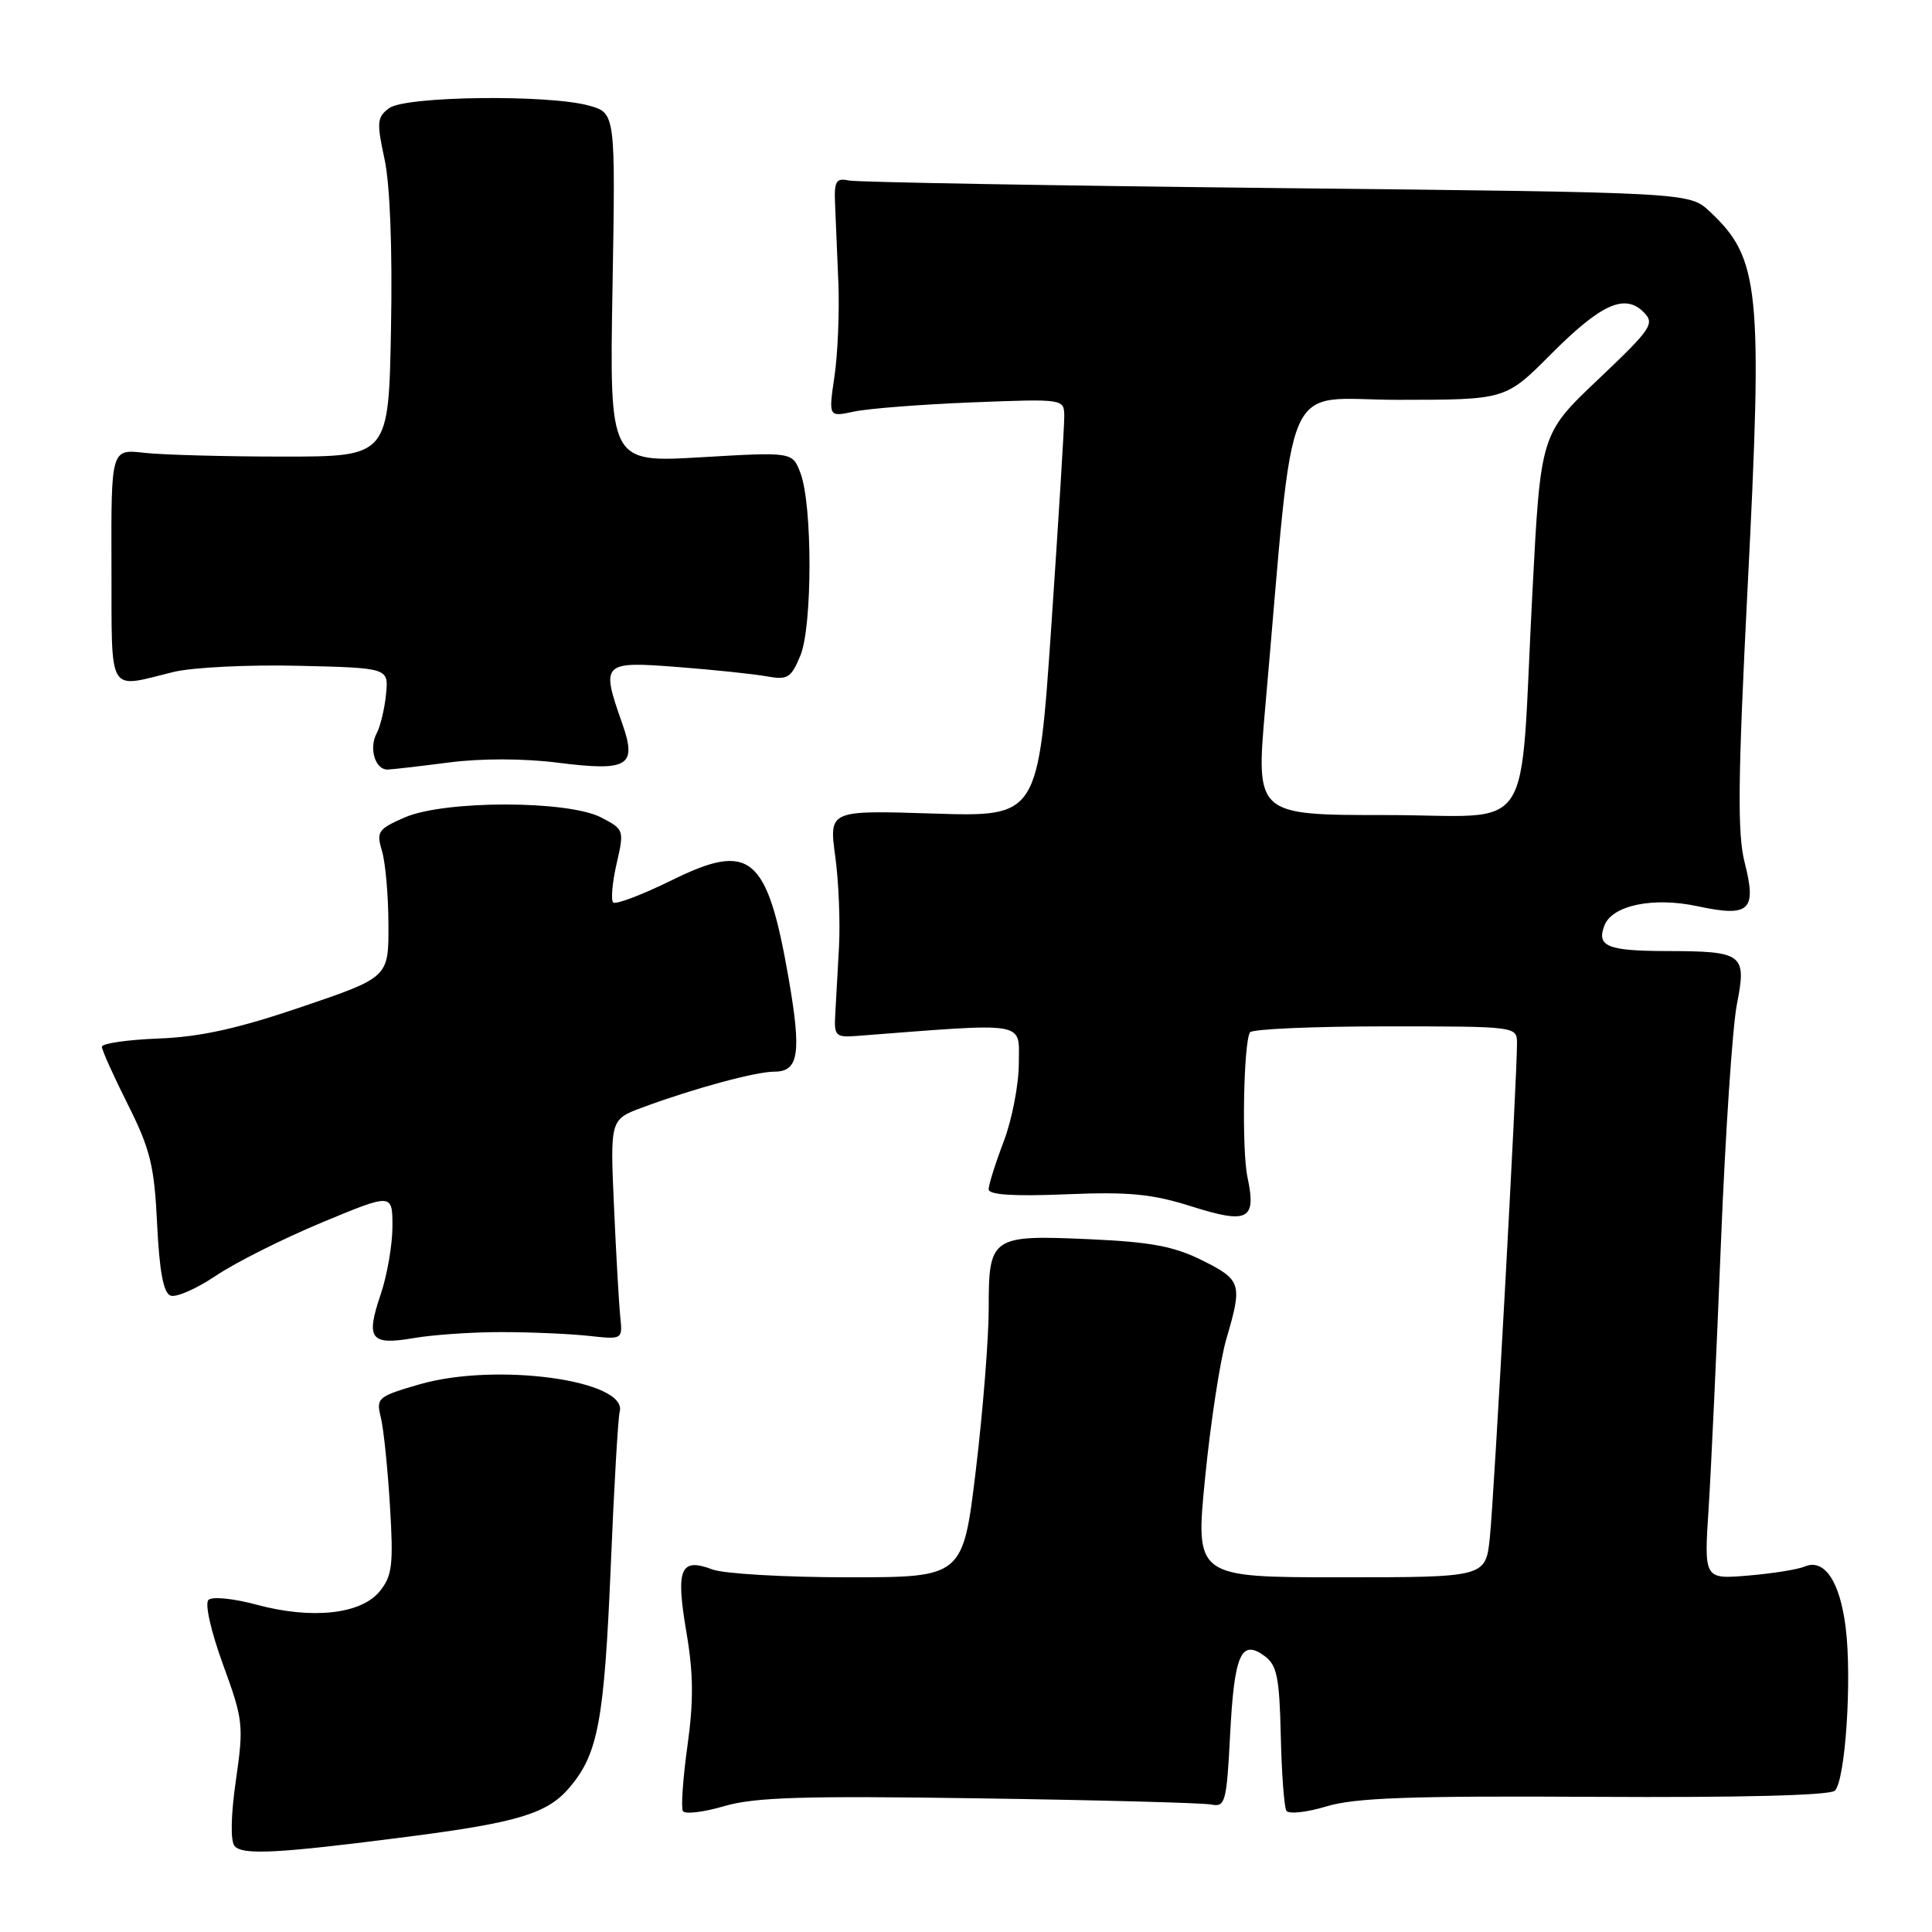 <?xml version="1.0" encoding="UTF-8" standalone="no"?>
<!DOCTYPE svg PUBLIC "-//W3C//DTD SVG 1.1//EN" "http://www.w3.org/Graphics/SVG/1.1/DTD/svg11.dtd" >
<svg xmlns="http://www.w3.org/2000/svg" xmlns:xlink="http://www.w3.org/1999/xlink" version="1.1" viewBox="0 0 256 256">
 <g >
 <path fill="currentColor"
d=" M 54.00 243.38 C 68.74 241.48 72.57 240.30 75.52 236.79 C 79.26 232.35 80.07 227.93 80.93 207.50 C 81.36 197.05 81.90 187.86 82.11 187.07 C 83.24 182.89 65.70 180.49 55.56 183.44 C 50.05 185.04 49.82 185.24 50.46 187.81 C 50.83 189.29 51.37 194.55 51.67 199.51 C 52.15 207.36 51.97 208.81 50.32 210.85 C 47.85 213.90 41.34 214.61 34.00 212.63 C 30.94 211.80 28.11 211.52 27.62 212.00 C 27.12 212.49 27.95 216.16 29.55 220.56 C 32.23 227.89 32.31 228.61 31.26 235.88 C 30.59 240.52 30.52 243.93 31.08 244.60 C 32.12 245.85 36.90 245.59 54.00 243.38 Z  M 129.73 238.29 C 145.55 238.52 159.40 238.89 160.50 239.11 C 162.36 239.47 162.53 238.84 163.00 229.80 C 163.55 219.21 164.45 217.15 167.55 219.42 C 169.20 220.62 169.53 222.22 169.71 229.94 C 169.82 234.95 170.16 239.44 170.45 239.93 C 170.75 240.41 173.14 240.15 175.75 239.36 C 179.52 238.21 186.89 237.95 211.32 238.09 C 230.77 238.20 242.50 237.90 243.13 237.27 C 244.53 235.87 245.41 222.45 244.56 215.64 C 243.80 209.53 241.73 206.46 239.12 207.58 C 238.23 207.96 234.87 208.50 231.65 208.77 C 225.79 209.26 225.79 209.26 226.40 199.88 C 226.73 194.72 227.47 178.80 228.04 164.50 C 228.62 150.20 229.56 136.08 230.14 133.12 C 231.46 126.38 231.01 126.04 220.81 126.02 C 212.99 126.00 211.53 125.40 212.59 122.64 C 213.62 119.95 219.07 118.82 224.93 120.08 C 231.85 121.56 232.80 120.67 231.17 114.26 C 230.20 110.45 230.28 103.21 231.56 78.00 C 233.59 38.20 233.20 34.24 226.52 28.00 C 223.84 25.50 223.84 25.50 169.17 24.92 C 139.10 24.59 113.60 24.14 112.50 23.92 C 110.78 23.56 110.52 23.99 110.65 27.00 C 110.73 28.93 110.93 33.65 111.09 37.50 C 111.24 41.35 111.01 46.92 110.57 49.88 C 109.78 55.26 109.78 55.26 113.14 54.54 C 114.99 54.14 122.01 53.59 128.75 53.32 C 141.00 52.84 141.00 52.84 141.02 55.17 C 141.03 56.45 140.26 68.92 139.31 82.87 C 137.58 108.24 137.58 108.24 123.71 107.80 C 109.85 107.36 109.85 107.36 110.67 113.43 C 111.13 116.77 111.35 122.20 111.17 125.50 C 110.99 128.80 110.76 132.85 110.67 134.50 C 110.51 137.25 110.75 137.48 113.50 137.27 C 136.43 135.50 135.00 135.27 135.00 140.85 C 135.00 143.67 134.10 148.35 133.00 151.24 C 131.90 154.13 131.00 156.99 131.00 157.59 C 131.00 158.32 134.28 158.54 141.25 158.25 C 149.63 157.90 152.68 158.20 157.96 159.88 C 165.38 162.22 166.50 161.63 165.30 156.00 C 164.52 152.37 164.77 138.18 165.63 136.79 C 165.90 136.36 173.97 136.00 183.56 136.00 C 200.98 136.00 201.00 136.00 201.01 138.25 C 201.02 142.76 197.96 198.65 197.41 203.75 C 196.86 209.00 196.86 209.00 177.61 209.00 C 158.37 209.00 158.37 209.00 159.69 195.75 C 160.41 188.46 161.68 180.21 162.50 177.41 C 164.65 170.10 164.50 169.60 159.29 167.00 C 155.55 165.14 152.47 164.56 144.30 164.20 C 131.35 163.62 131.00 163.87 131.01 173.37 C 131.01 177.29 130.25 186.91 129.31 194.75 C 127.60 209.00 127.60 209.00 112.37 209.00 C 103.99 209.00 95.90 208.53 94.40 207.96 C 90.15 206.35 89.52 207.84 90.94 216.20 C 91.89 221.74 91.92 225.39 91.09 231.34 C 90.49 235.65 90.22 239.54 90.49 239.98 C 90.76 240.42 93.23 240.13 95.97 239.32 C 100.00 238.14 106.48 237.94 129.73 238.29 Z  M 66.50 176.51 C 70.35 176.51 75.53 176.74 78.00 177.01 C 82.50 177.50 82.50 177.50 82.19 174.50 C 82.02 172.85 81.64 166.29 81.36 159.92 C 80.84 148.33 80.84 148.33 85.17 146.73 C 91.94 144.22 100.14 142.00 102.61 142.00 C 105.85 142.00 106.22 139.55 104.49 129.59 C 101.65 113.34 99.45 111.49 89.04 116.62 C 85.08 118.57 81.57 119.90 81.25 119.58 C 80.93 119.26 81.13 116.95 81.70 114.46 C 82.73 109.98 82.70 109.90 79.64 108.31 C 75.22 106.03 58.88 106.03 53.64 108.31 C 50.09 109.85 49.85 110.21 50.61 112.74 C 51.07 114.26 51.46 118.65 51.47 122.50 C 51.50 129.50 51.50 129.50 40.00 133.41 C 31.51 136.30 26.54 137.40 21.00 137.61 C 16.88 137.77 13.50 138.26 13.50 138.70 C 13.50 139.14 15.05 142.59 16.95 146.37 C 19.92 152.30 20.45 154.47 20.82 162.20 C 21.12 168.45 21.66 171.32 22.59 171.67 C 23.33 171.96 26.03 170.77 28.59 169.05 C 31.15 167.32 37.46 164.15 42.62 162.00 C 52.00 158.10 52.00 158.10 52.00 162.51 C 52.00 164.94 51.30 168.98 50.45 171.49 C 48.43 177.44 49.07 178.29 54.84 177.30 C 57.40 176.86 62.65 176.50 66.50 176.51 Z  M 59.50 101.03 C 63.75 100.48 69.41 100.49 73.90 101.06 C 83.29 102.24 84.45 101.53 82.43 95.81 C 79.61 87.81 79.80 87.61 89.75 88.38 C 94.56 88.75 99.89 89.31 101.59 89.62 C 104.36 90.12 104.82 89.84 106.05 86.88 C 107.66 82.99 107.67 66.89 106.06 62.67 C 105.00 59.88 105.00 59.88 92.88 60.59 C 80.76 61.30 80.76 61.30 81.16 38.13 C 81.56 14.97 81.56 14.97 78.03 13.99 C 72.65 12.50 53.75 12.73 51.58 14.32 C 49.96 15.51 49.89 16.18 50.95 21.07 C 51.68 24.42 52.01 33.01 51.81 43.50 C 51.50 60.50 51.50 60.50 37.50 60.50 C 29.80 60.50 21.52 60.27 19.11 60.00 C 14.72 59.50 14.72 59.50 14.77 75.00 C 14.83 92.43 14.11 91.20 23.03 89.03 C 25.52 88.43 32.94 88.06 39.53 88.22 C 51.50 88.50 51.50 88.50 51.15 92.00 C 50.96 93.92 50.40 96.25 49.91 97.17 C 48.85 99.15 49.72 102.01 51.36 101.97 C 51.99 101.95 55.65 101.53 59.50 101.03 Z  M 167.65 93.75 C 171.67 48.28 169.61 53.00 185.39 52.98 C 199.50 52.97 199.50 52.97 205.50 46.94 C 212.14 40.28 215.28 38.85 217.80 41.37 C 219.30 42.88 218.85 43.55 211.79 50.25 C 204.14 57.50 204.14 57.50 203.05 78.50 C 201.31 111.71 203.75 108.00 183.64 108.00 C 166.40 108.00 166.40 108.00 167.65 93.75 Z "/>
</g>
</svg>